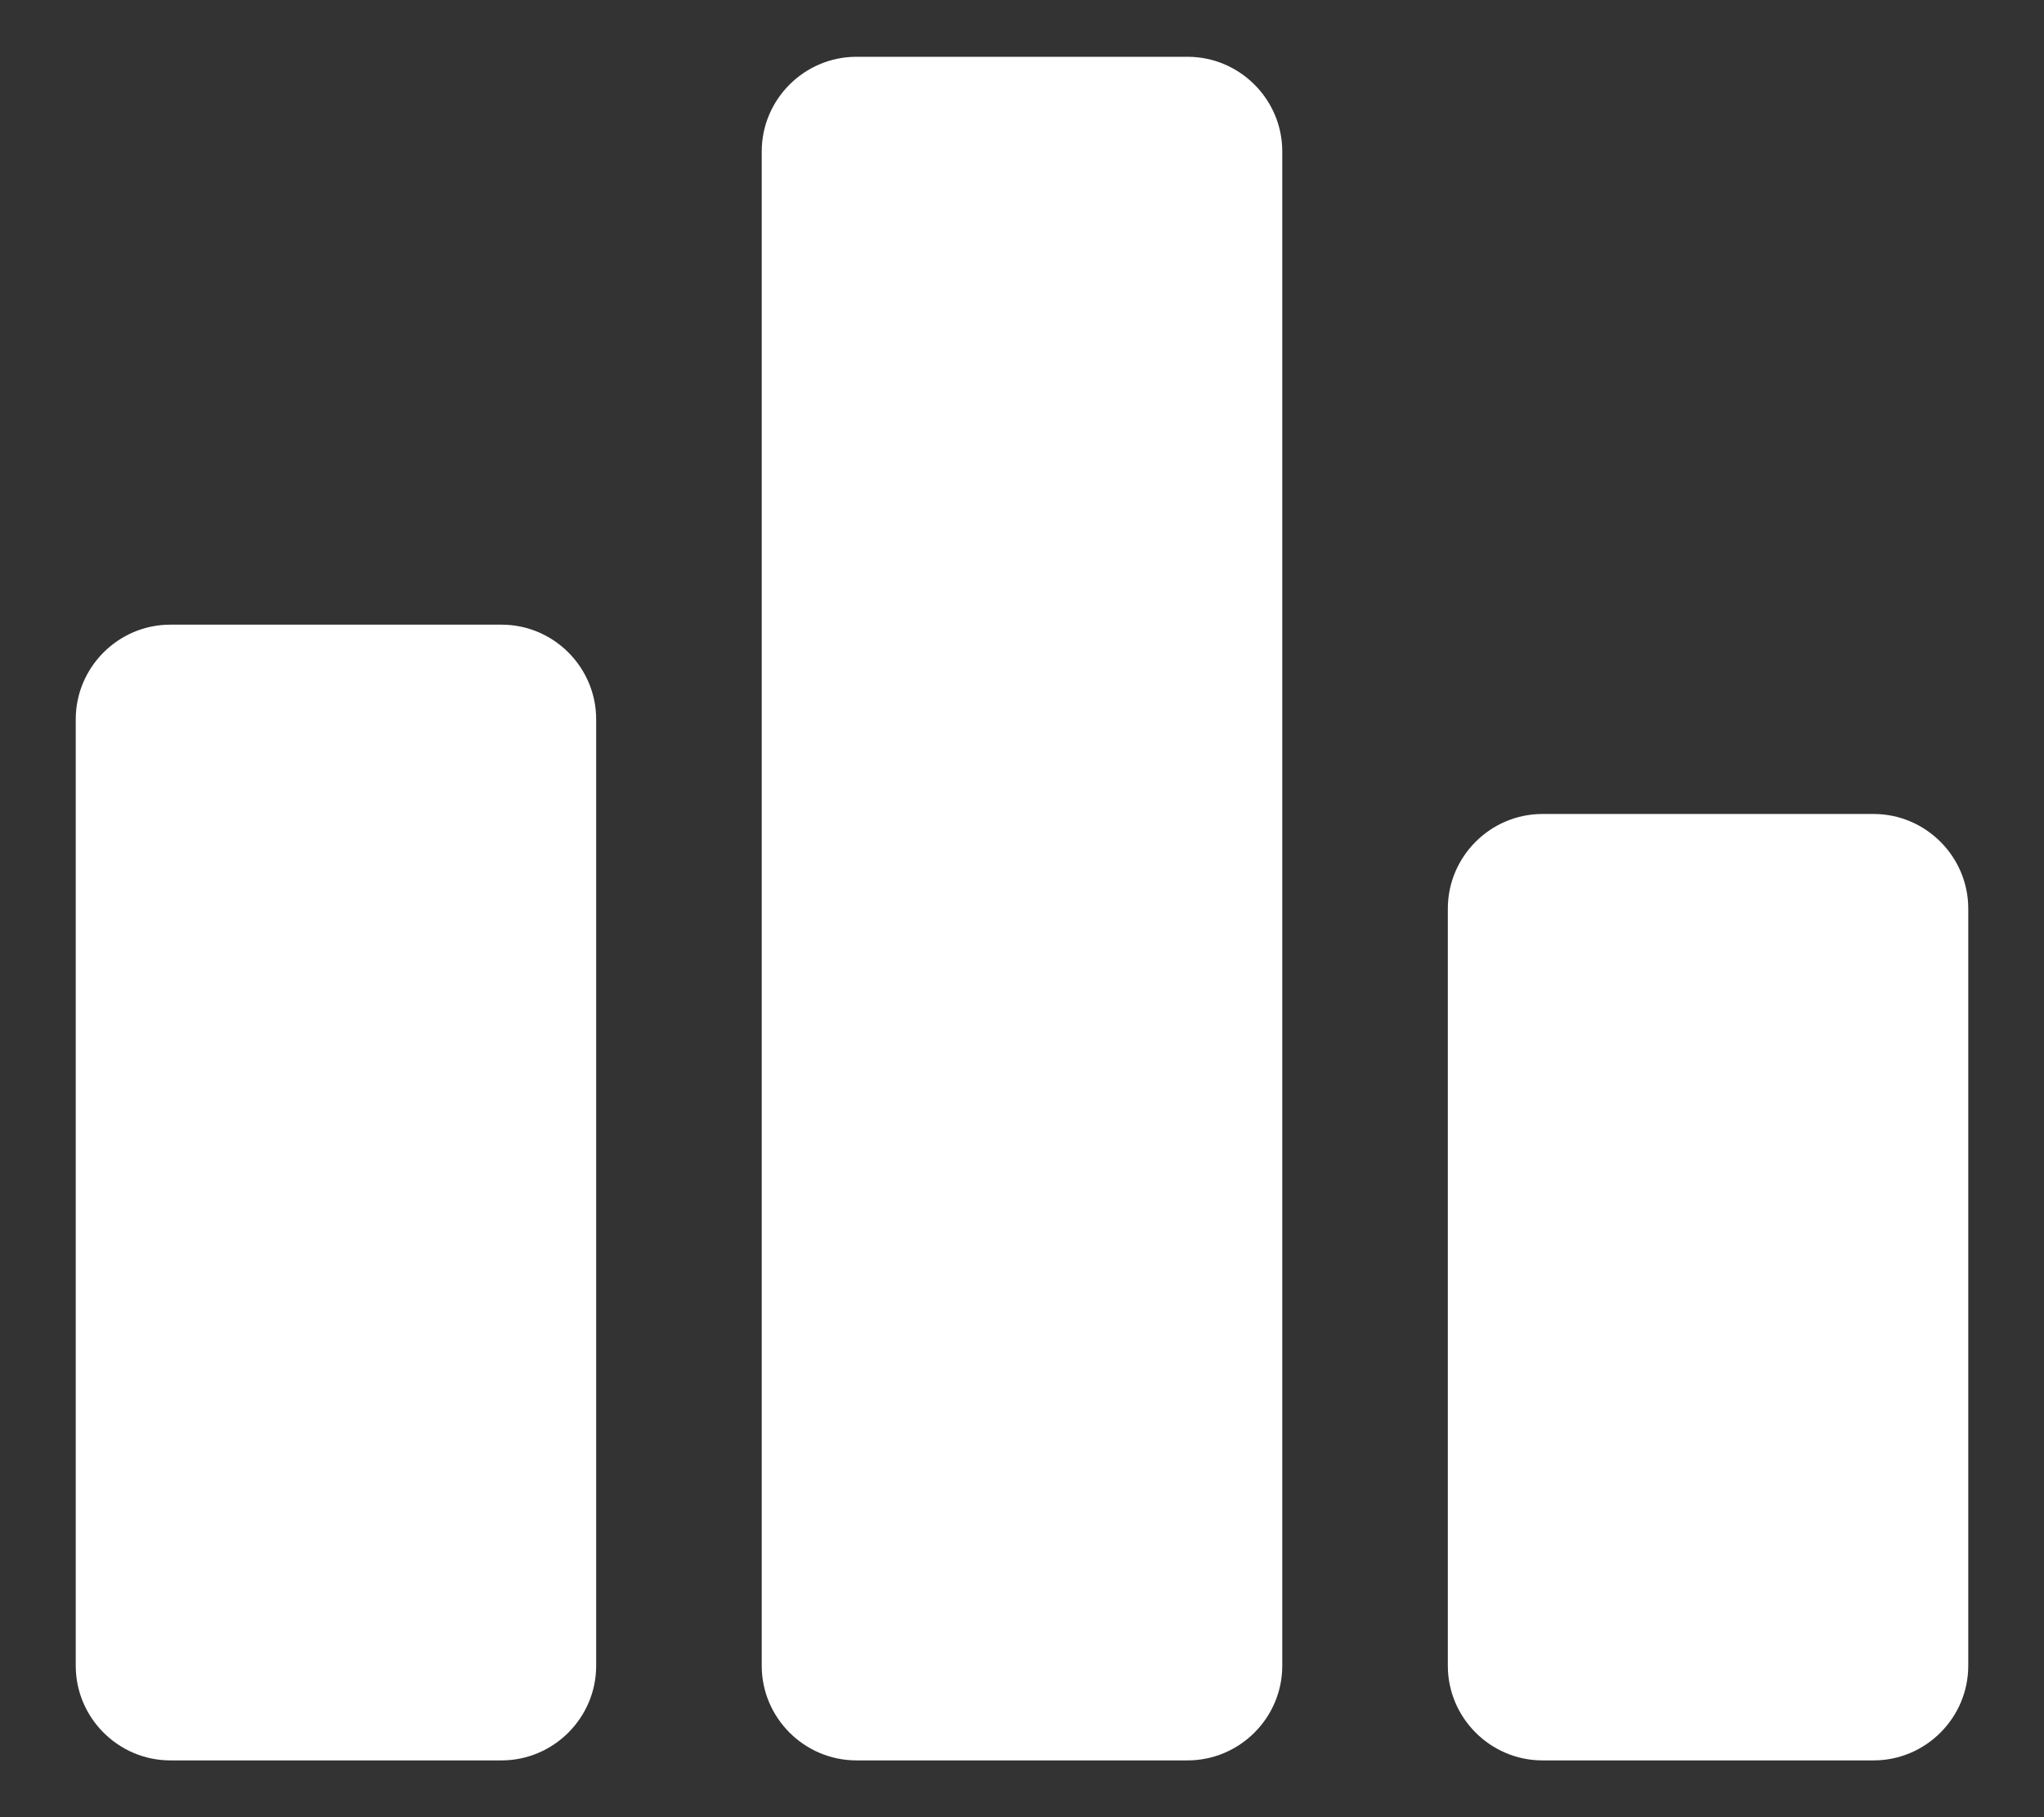 <svg width="18" height="16" viewBox="0 0 18 16" fill="none" xmlns="http://www.w3.org/2000/svg">
<rect x="0" y="0" width="18" height="16" fill="#333333" stroke="none"/>
<path d="M4.417 15.5H1.5C1.042 15.5 0.667 15.125 0.667 14.667V6.333C0.667 5.875 1.042 5.5 1.5 5.5H4.417C4.875 5.5 5.25 5.875 5.25 6.333V14.667C5.25 15.125 4.875 15.5 4.417 15.5ZM10.458 0.5H7.542C7.083 0.5 6.708 0.875 6.708 1.333V14.667C6.708 15.125 7.083 15.5 7.542 15.5H10.458C10.917 15.5 11.292 15.125 11.292 14.667V1.333C11.292 0.875 10.917 0.5 10.458 0.5ZM16.5 7.167H13.583C13.125 7.167 12.75 7.542 12.75 8V14.667C12.75 15.125 13.125 15.5 13.583 15.5H16.5C16.958 15.5 17.333 15.125 17.333 14.667V8C17.333 7.542 16.958 7.167 16.5 7.167Z" fill="white"/>
</svg>
